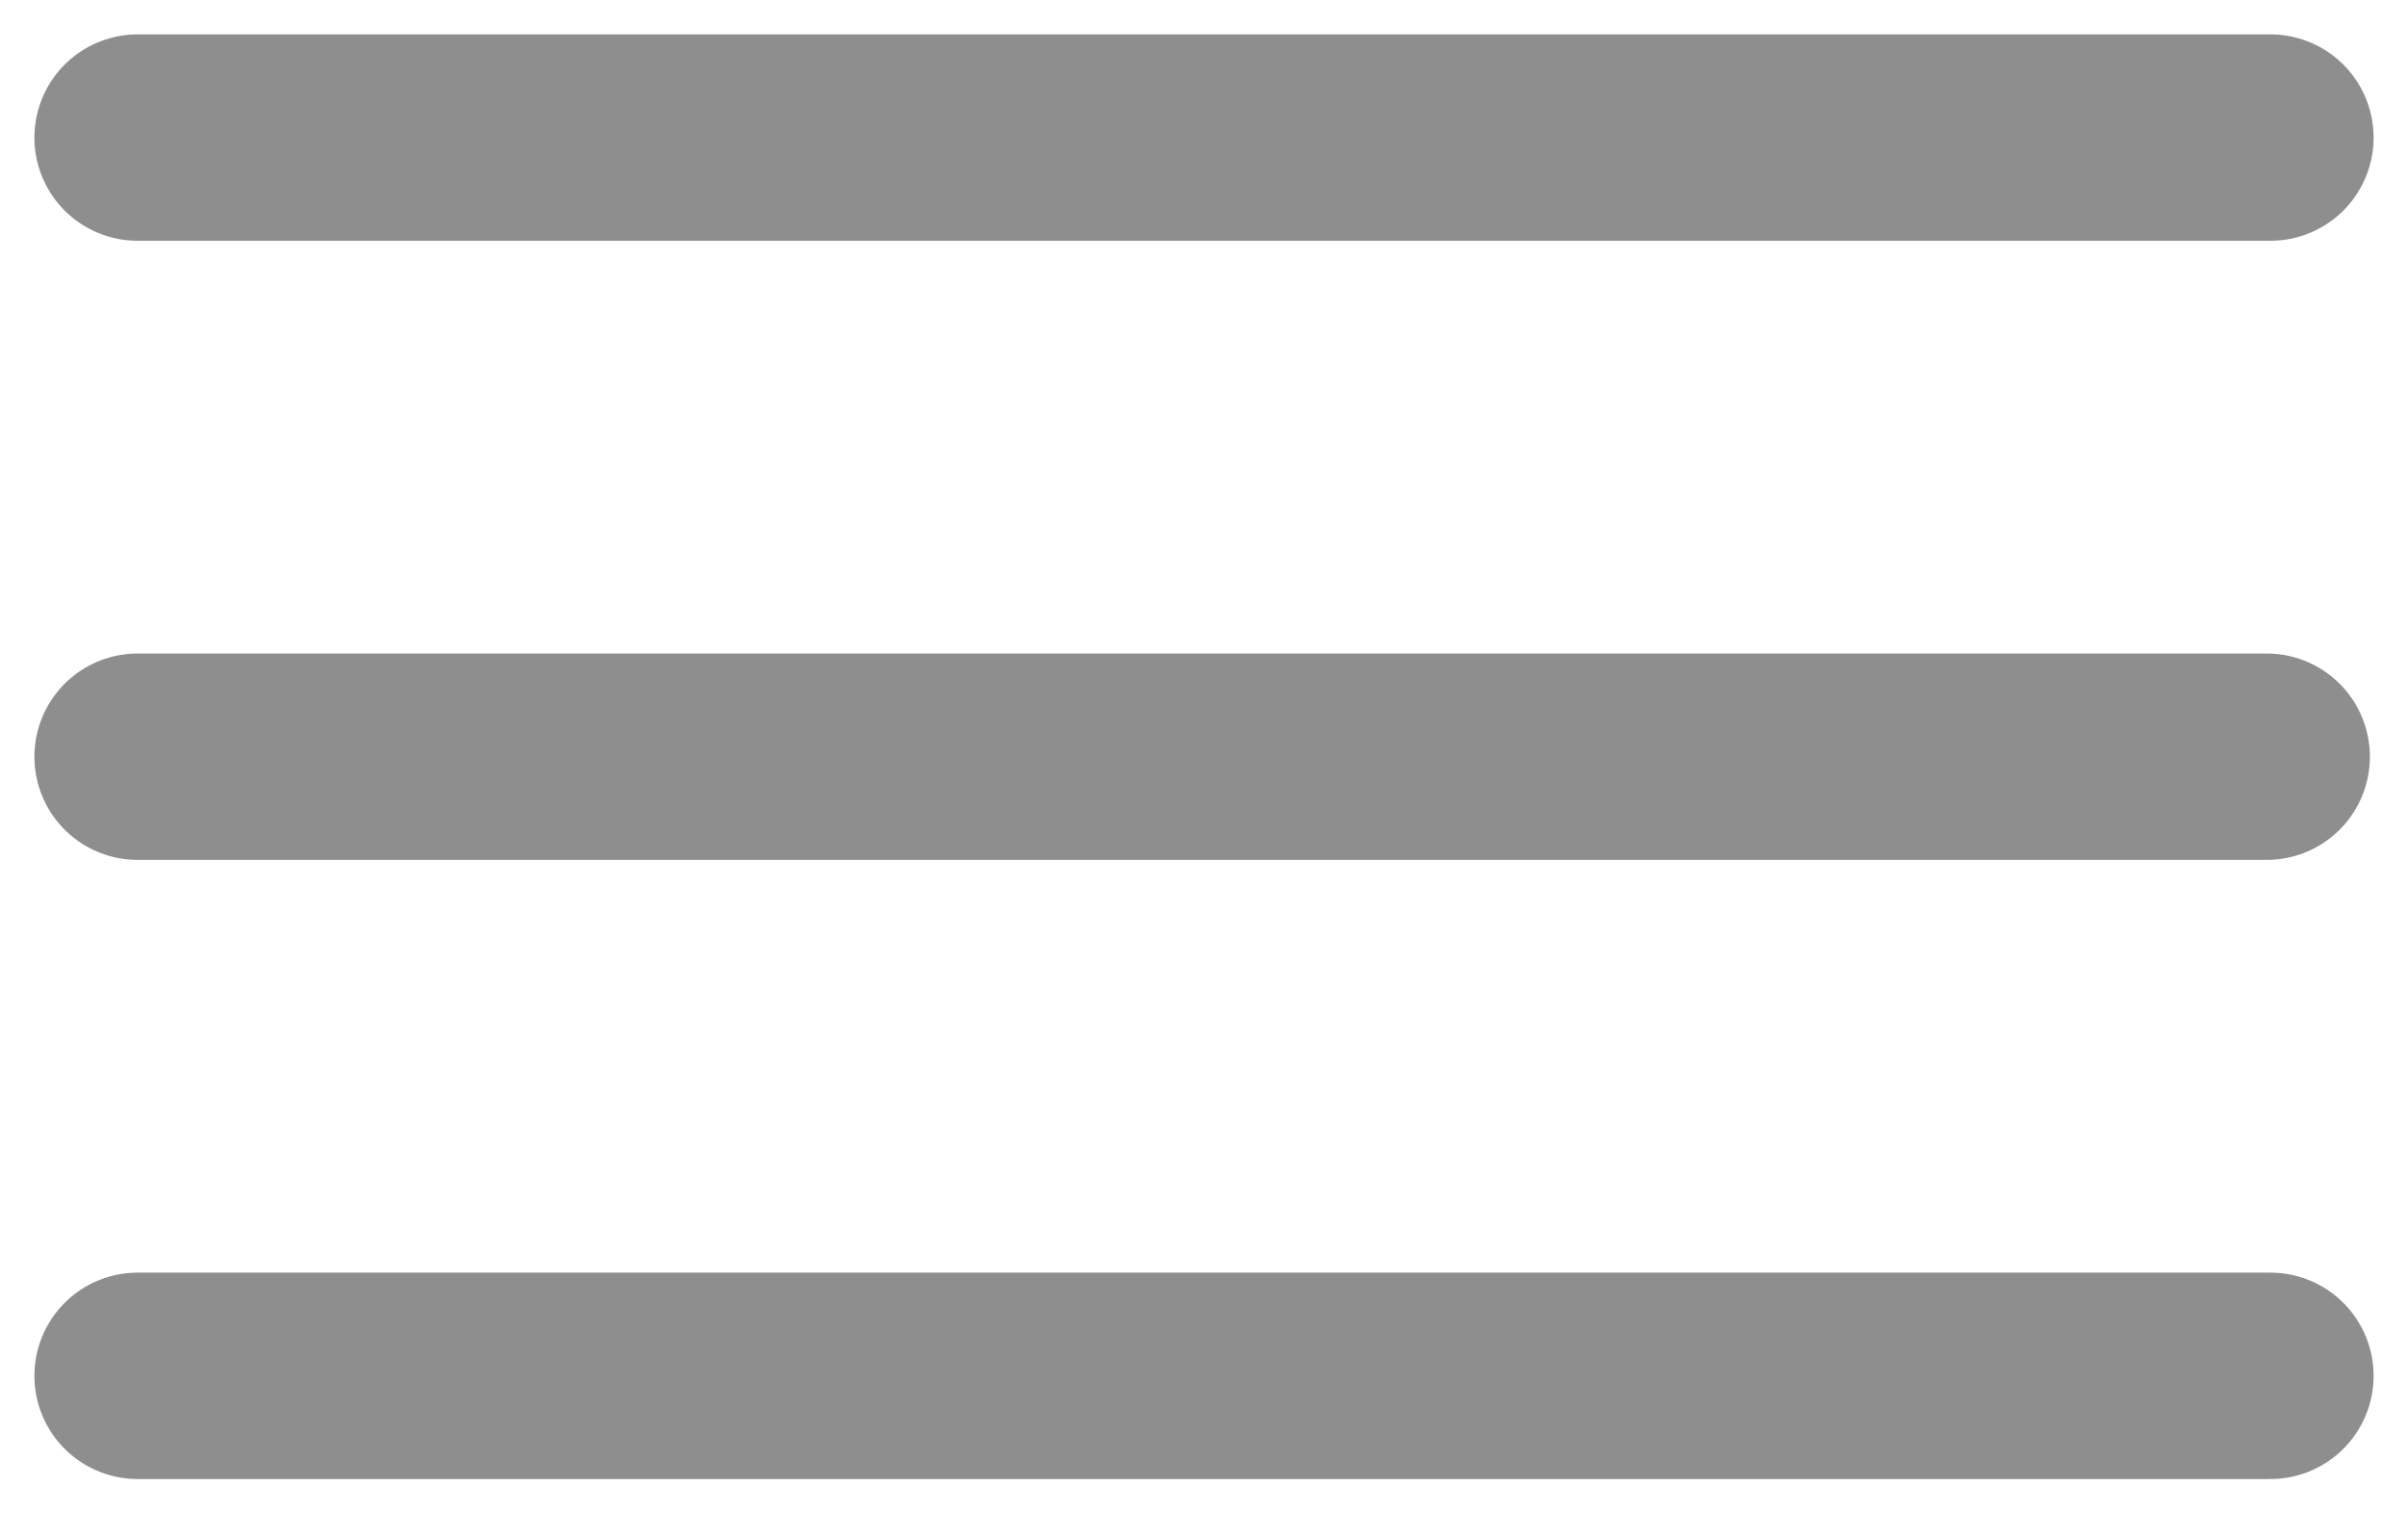 <svg width="35" height="22" viewBox="0 0 35 22" fill="none" xmlns="http://www.w3.org/2000/svg">
<path d="M2 20L33 20" stroke="#8E8E8E" stroke-width="3" stroke-linecap="round"/>
<path d="M2 11L32.946 11" stroke="#8E8E8E" stroke-width="3" stroke-linecap="round"/>
<path d="M2 2L33 2" stroke="#8E8E8E" stroke-width="3" stroke-linecap="round"/>
</svg>
